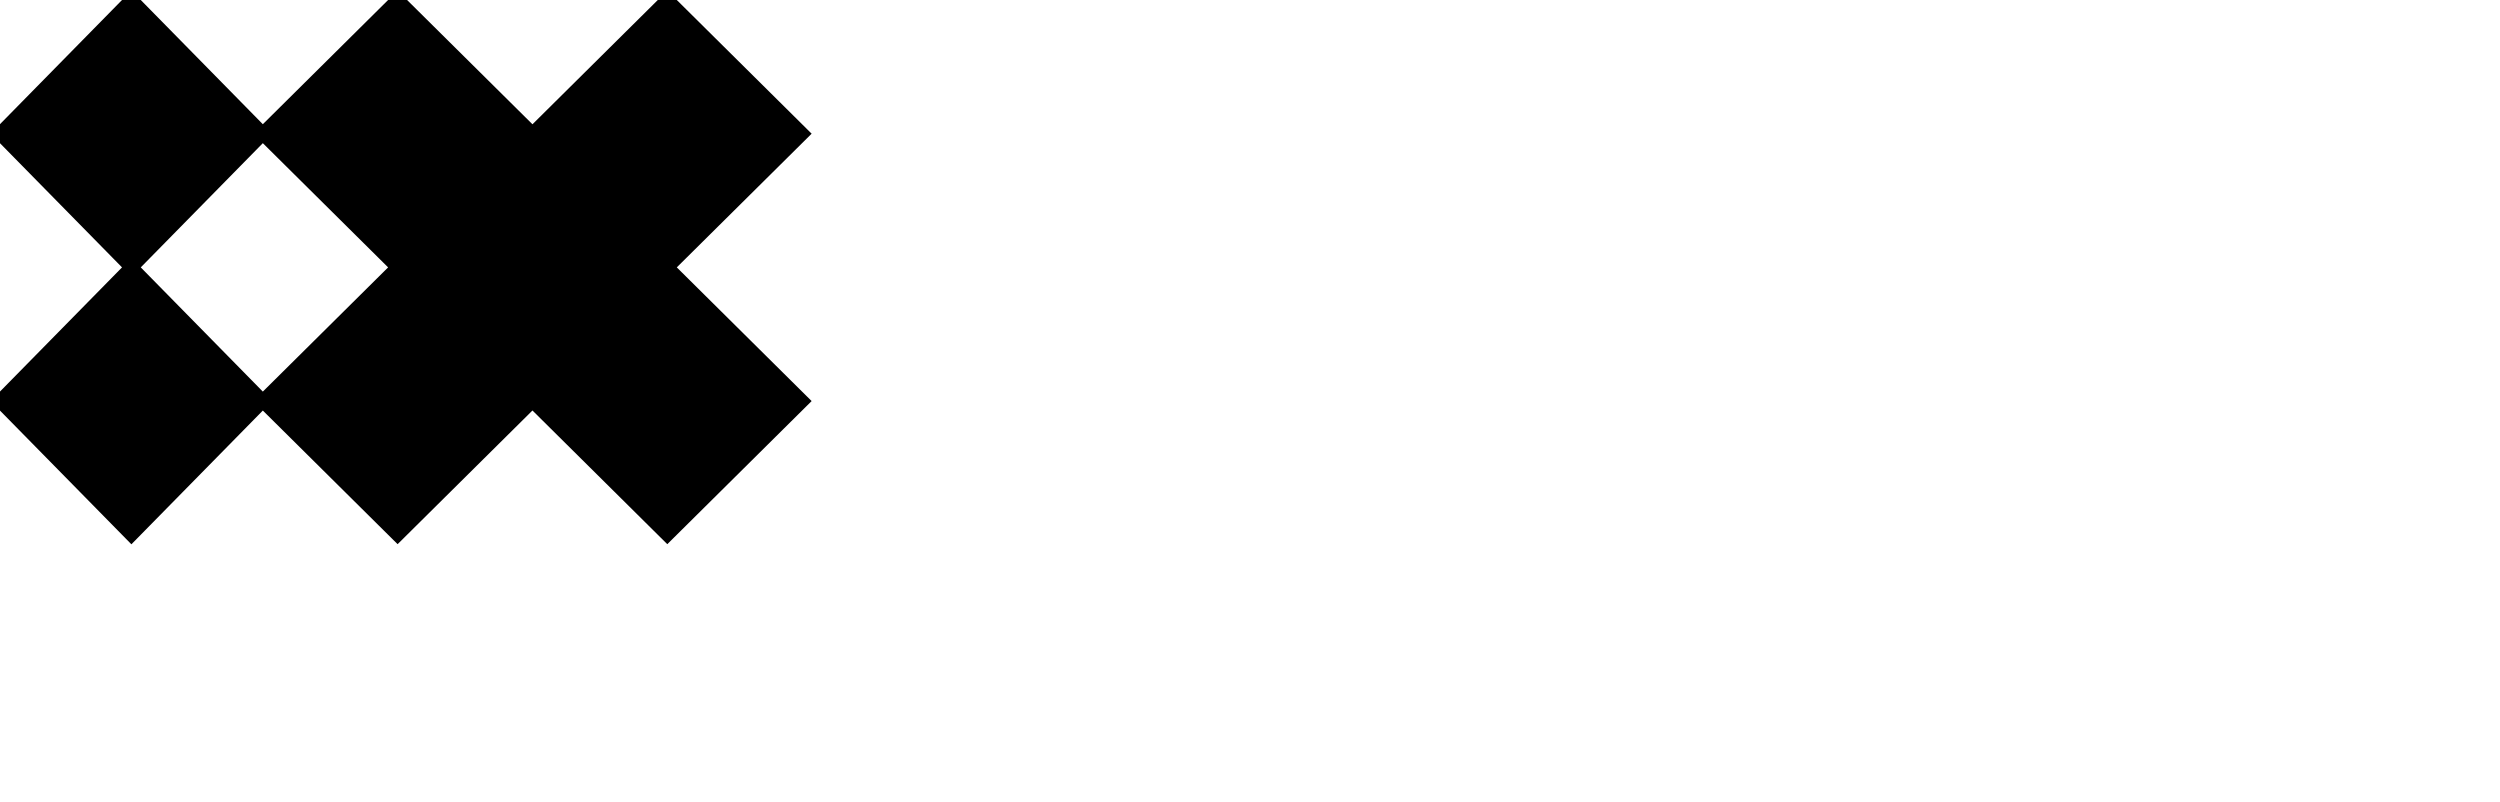 <?xml version="1.0" encoding="utf-8"?>
<svg version="1.1" id="asset"
     xmlns="http://www.w3.org/2000/svg" xmlns:xlink="http://www.w3.org/1999/xlink"
     viewBox="0 0 187 60.015" xml:space="preserve">
    <path
        d="M0 30l9.828 10 9.827-10-9.827-10zM9.828 0L0 10l9.828 10 9.827-10zm40.086 0L39.828 10 29.74 0 19.655 10l10.086 10-10.086 10 10.086 10 10.087-10 10.086 10L60 30 49.914 20 60 10z"
        fill-rule="evenodd"
        stroke="currentColor" fill="currentColor"
    ></path>

</svg>